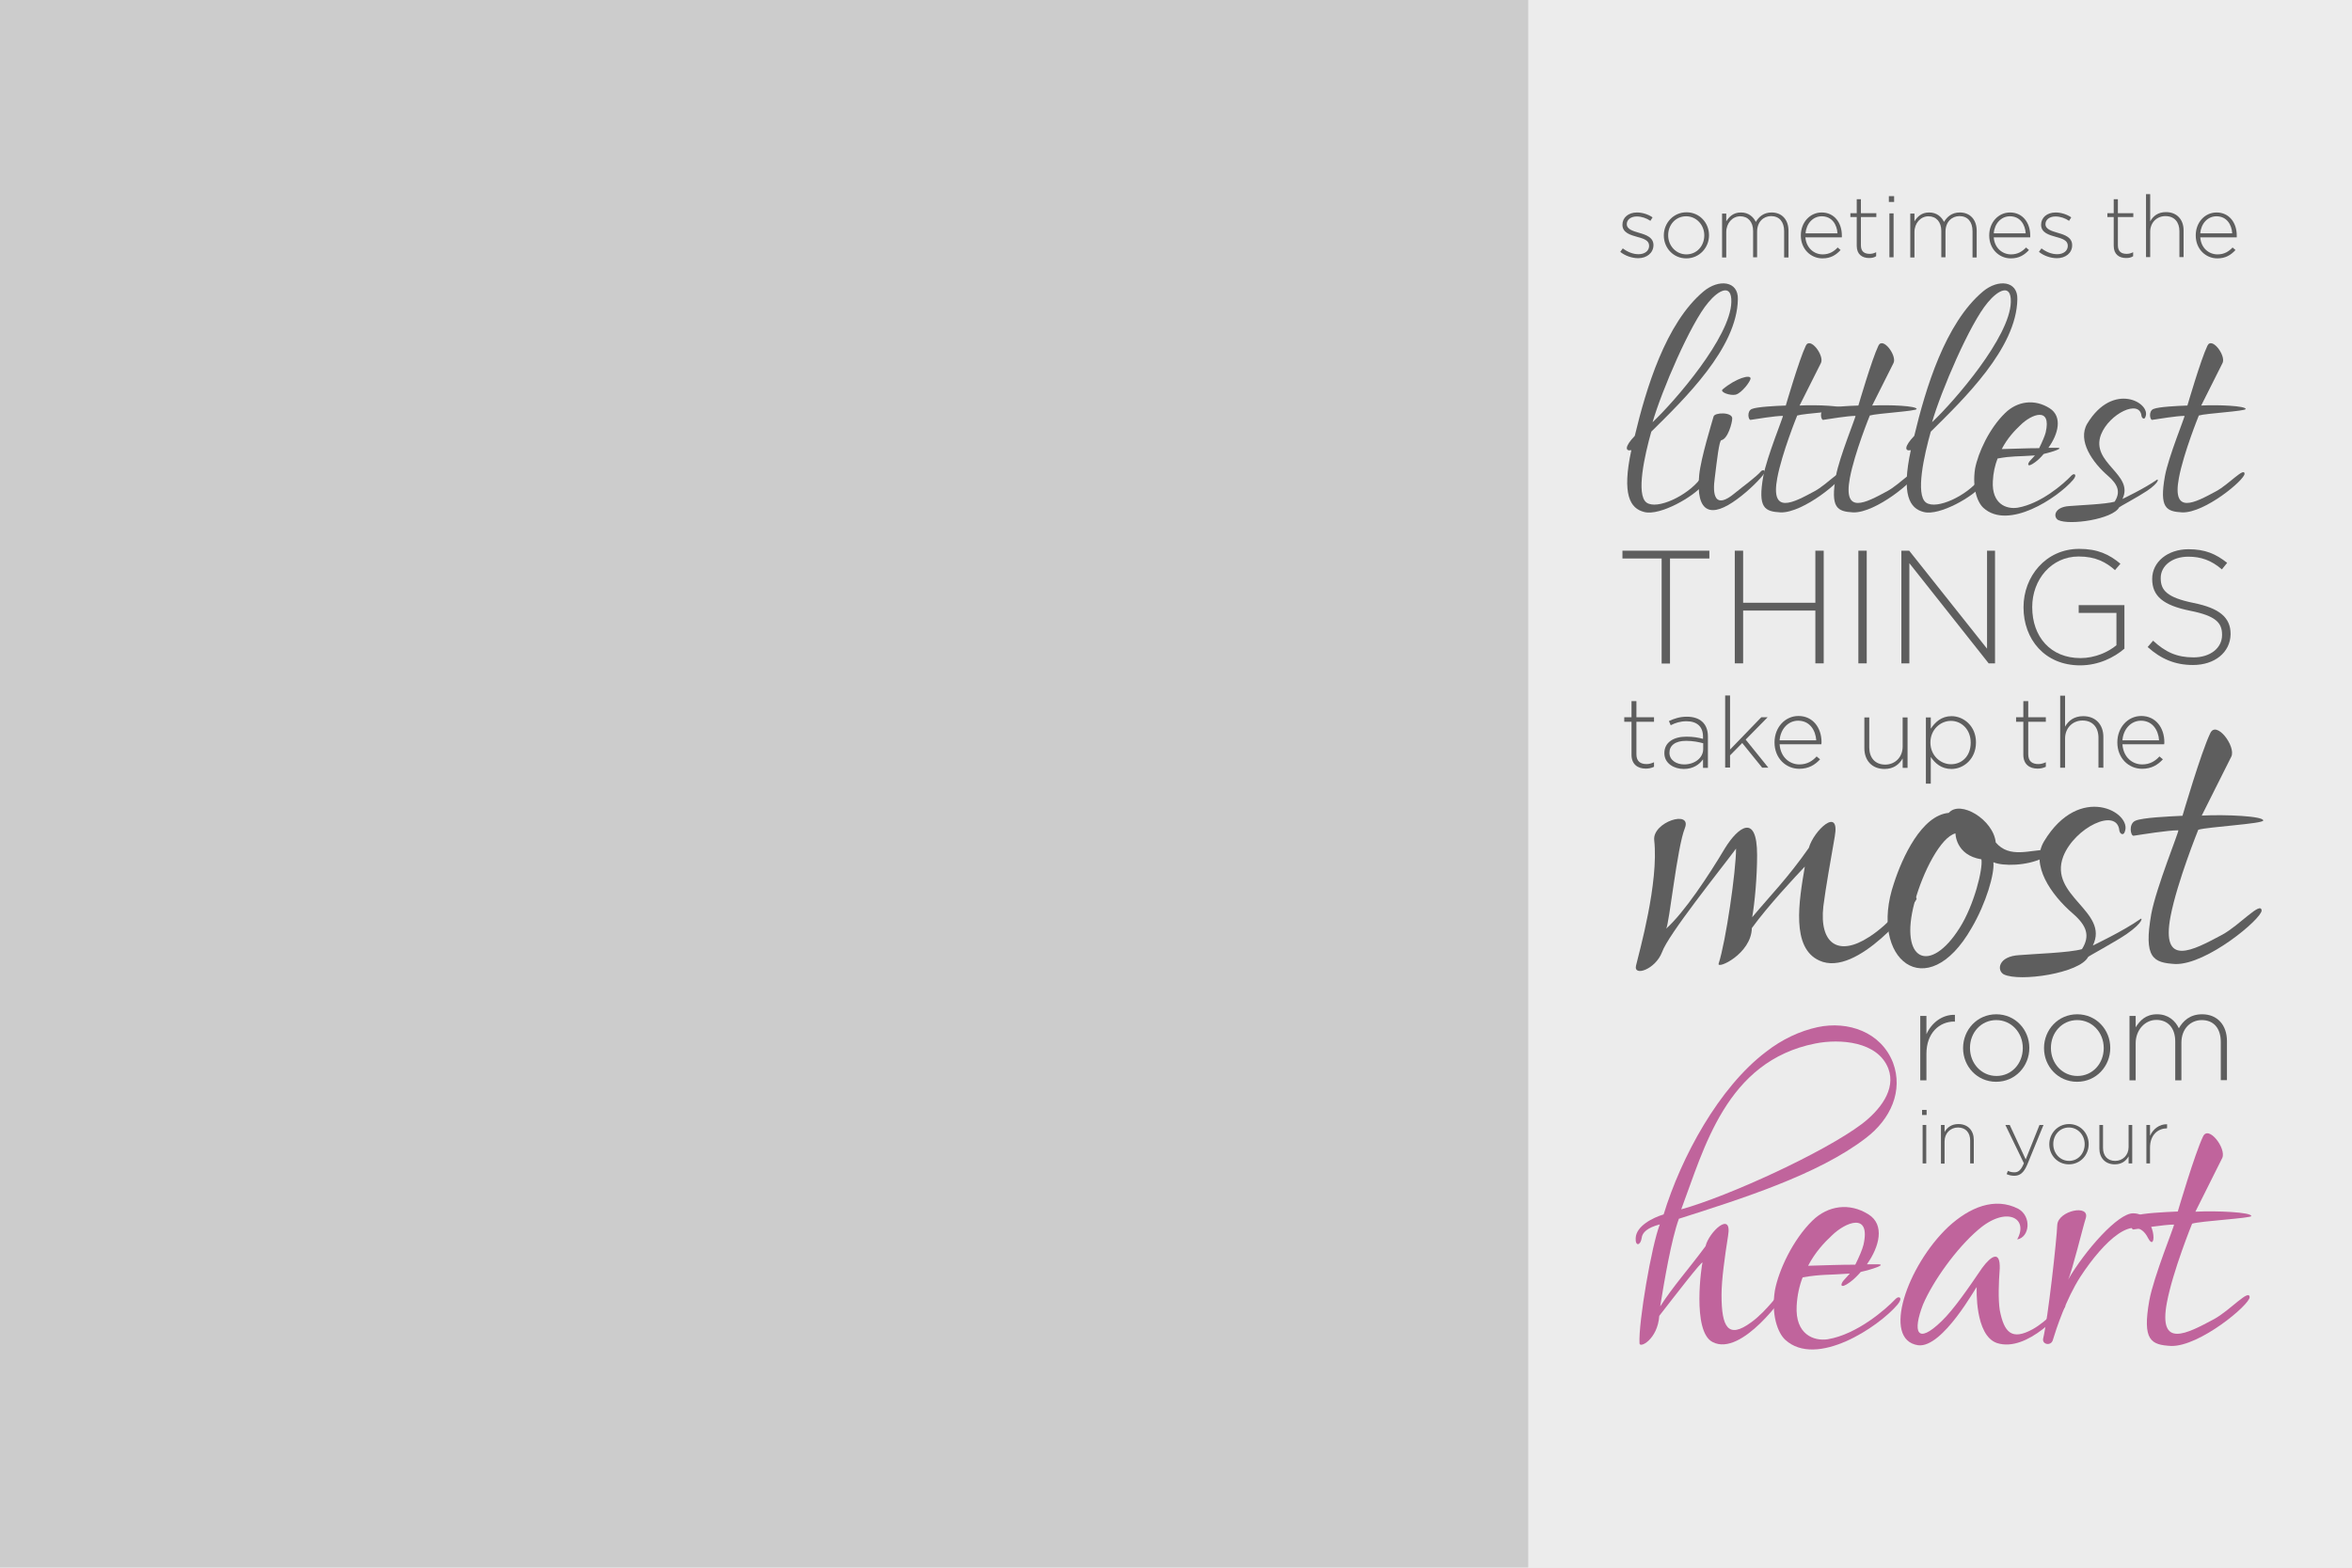 <?xml version="1.0" encoding="utf-8"?>
<!-- Generator: Adobe Illustrator 20.1.0, SVG Export Plug-In . SVG Version: 6.00 Build 0)  -->
<svg version="1.1" id="Layer_1" xmlns="http://www.w3.org/2000/svg" xmlns:xlink="http://www.w3.org/1999/xlink" x="0px" y="0px"
	 viewBox="0 0 1296 864" style="enable-background:new 0 0 1296 864;" xml:space="preserve">
<style type="text/css">
	.st0{fill:#CCCCCC;}
	.st1{opacity:0.63;fill:#FFFFFF;enable-background:new    ;}
	.st2{enable-background:new    ;}
	.st3{fill:#C0649C;}
	.st4{fill:#5E5E5E;}
</style>
<rect id="photo" y="0" class="st0" width="1296" height="864"/>
<rect x="842.1" class="st1" width="453.9" height="864"/>
<g id="fill-heart">
	<g class="st2">
		<path class="st3" d="M1028,627.3c-26.3,20.2-68.8,33.5-102.9,44.4c-4.2,11.5-8.1,34.7-10.3,48.3c7.2-11.2,15.4-20.2,25-33.2
			c1.8-7.8,14.8-19.9,12.4-5.7c-1.8,11.5-3.6,24.1-3.6,32.6c0,17.8,3.6,24.4,16.3,15.1c8.8-6.3,16.9-18.1,18.4-19.6
			c0.9-0.9,1.5,1.8,1.5,1.8c-0.9,2.4-25,36.8-41,28.7c-11.8-5.7-6-43.5-5.7-43.8c0-1.5-15.1,18.1-23.8,29.3
			c-0.9,13-10.9,18.1-10.9,15.1c-0.6-11.5,6.6-53.7,11.2-65.5c-6.9,1.8-9.7,4.5-10,7.5c-0.6,4.2-3.6,4.8-3.3,0
			c0.3-6.6,9.4-11.2,15.4-13c9.7-31.7,30.5-70,56.4-89.6c8.8-6.9,18.7-11.5,28.4-13.6c16.9-3.6,35,2.7,41.6,19.6
			C1048.8,601.1,1041.9,616.8,1028,627.3z M1000.3,575.1c-49.2,9.7-61.3,57.9-73.9,91.4c26-7.2,78.8-31.4,99.6-47.1
			c9.4-7.2,19-18.7,14.5-30.5C1034.7,573.9,1013.8,572.4,1000.3,575.1z"/>
		<path class="st3" d="M983.7,738.4c-4.2-3.9-7.8-13.9-5.7-27.2c2.1-11.2,10-28.1,20.8-38.6c8.4-8.1,20.2-10,30.8-3.3
			c9.1,5.7,6,17.8-0.9,27.5h6c5.1,0-2.7,2.7-9.4,4.2c-1.8,2.1-3.9,4.2-6,5.7c-5.7,4.2-5.4,0.9-3-1.5l3-3.3
			c-12.1,0.9-15.7,0.3-26,2.1c-1.8,4.5-3,10-3.3,15.7c-0.9,15.7,9.4,19.6,17.2,18.4c16-2.7,31.7-16.3,37.4-22.3
			c1.8-1.8,4.2-0.6,0.9,3.3C1035,731.4,1000.9,754.1,983.7,738.4z M1009.3,681c-3.9,3.6-9.1,9.1-13,16.6c11.2-0.3,17.2-0.6,26-0.6
			c2.1-4.2,3.9-8.4,4.5-10.9C1031,667.8,1016.9,673.5,1009.3,681z"/>
		<path class="st3" d="M1100.4,740.2c-12.4-4.2-11.2-30.5-11.2-30.8c0-0.9-18.7,33.8-32.3,32c-20.2-3-6-43.8,16.6-65.2
			c11.8-10.9,25.7-16.6,38.6-10c7.5,4.2,6.3,15.7-0.6,16.9c6.6-11.8-6-18.7-21.4-5.4c-12.1,10.3-25,28.4-30.5,41.3
			c-5.7,14.8-3.6,22.6,10.3,9.1c6.6-6.3,15.1-18.7,22.3-29.3c5.1-6.9,10-9.7,9.7,0.3c-0.6,8.1-0.9,16.9,0,22.9
			c2.4,12.4,6.6,16.9,18.1,10.6c8.1-4.5,14.8-12.7,16-13.9c0.9-0.6,2.1,1.2,2.1,1.2C1137.3,721.8,1117.3,745.6,1100.4,740.2z"/>
		<path class="st3" d="M1146.3,703.7c-7.8,12.1-13.3,28.7-15.1,34.7c-0.9,3.6-6,2.7-5.4-0.6c2.7-11.2,7.5-54.6,7.8-62.8
			c0.6-7.8,18.1-11.5,15.7-3.6c-1.5,4.5-7.5,29.3-9.7,33.8c9.1-15.7,27.5-36.8,35.9-36.5c13,0,13,22.9,8.1,13.6
			C1176.5,667.8,1159.3,683.8,1146.3,703.7z"/>
		<path class="st3" d="M1207.9,674.4c0,0-10.6,26-13.9,43.5c-4.8,25.6,10.9,17.2,26,9.1c8.8-4.8,19.3-16.9,19.6-12.1
			c0,4.2-27.5,27.2-43.2,26.9c-11.2-0.6-16-3-12.1-25c2.4-13.3,14.2-41.9,13.6-41.9c-5.4,0-18.1,2.1-22.3,2.7
			c-1.5,0.3-2.7-6,0.9-7.5s16.3-2.1,23.5-2.4c0,0,9.4-32,13.9-41.3c3-6.6,13,6.6,10.6,11.8l-14.8,29.6c12.1-0.6,30.8,0.3,30.8,2.4
			C1240.5,671.4,1212.7,672.9,1207.9,674.4z"/>
	</g>
</g>
<g id="fill-gray">
	<g>
		<g class="st2">
			<path class="st4" d="M1002.5,529.4c-15.6-7-11.3-32.5-8-51.8c-5.3,5.6-20.3,21.6-29.2,33.9c-0.3,14.3-19.3,22.9-18.3,19.6
				c4-12.3,9.6-51.1,9.6-63.4c-8.6,11.6-37.5,47.5-40.8,57.1c-3.7,9.6-15.9,13.6-14.3,7.3c1.7-7.3,12.6-45.5,10-69.1
				c-1-10,20.9-16.9,16.9-6.6c-4.3,10.6-8.6,52.8-10.3,55.4c10-9,23.2-28.9,32.5-44.5c7-11.3,17.6-19.6,17.6,4
				c0,12-1.3,26.2-2.7,34.2c10.3-12.3,19.6-21.6,31.2-38.2c2.7-9.6,17.3-23.2,14.3-6.3c-2.3,13.3-5,28.2-6.3,38.5
				c-2.3,20.6,8.3,27.9,25.2,16.9c11.6-7.3,22.2-21.2,23.9-22.9c1.7-1,2.3,2,2.3,2C1054.9,498.2,1023.4,539,1002.5,529.4z"/>
			<path class="st4" d="M1125.6,472.9c-8.6,4.3-21.9,4.6-27.2,2.3c0.7,6.3-4,22.6-12,36.2c-24.6,43.2-57.1,17.3-42.8-24.6
				c4.6-14.3,15.3-37.5,30.2-38.8c6.3-7.3,24.6,3.7,25.9,16.3c7.6,9,18.9,4,28.6,4C1129.9,468.3,1129.3,470.9,1125.6,472.9z
				 M1077.5,459.3c-8,2-17.9,20.9-22.6,38.2c-8.6,32.2,8.6,39.8,24.9,13.9c8-12.6,12.9-32.5,12-37.8
				C1077.5,471.3,1077.5,459.3,1077.5,459.3z"/>
			<path class="st4" d="M1171.8,514.8c-6.3,4.3-21.2,12.3-21.2,12.6c-4.6,9-37.8,13.9-46.5,9.6c-4-2.3-3-10,8.6-10.6
				c8-0.7,27.6-1.3,34.5-3.3c4.6-7.3,2.7-12.9-5-19.6c-12-10.3-23.6-26.9-15.9-39.8c19.6-32.5,48.8-15.9,44.5-5.3
				c-0.7,2.3-2.7,1.3-3-0.7c-1.3-12.9-24.6-1.7-30.9,14.3c-8.3,21.9,25.6,30.2,16.3,49.1c0,0,16.9-8,26.2-14.6
				C1180.4,505.5,1181.4,508.1,1171.8,514.8z"/>
			<path class="st4" d="M1211.3,457.3c0,0-11.6,28.6-15.3,47.8c-5.3,28.2,12,18.9,28.6,10c9.6-5.3,21.2-18.6,21.6-13.3
				c0,4.6-30.2,29.9-47.5,29.5c-12.3-0.7-17.6-3.3-13.3-27.6c2.7-14.6,15.6-46.1,14.9-46.1c-6,0-19.9,2.3-24.6,3
				c-1.7,0.3-3-6.6,1-8.3c4-1.7,17.9-2.3,25.9-2.7c0,0,10.3-35.2,15.3-45.5c3.3-7.3,14.3,7.3,11.6,12.9l-16.3,32.5
				c13.3-0.7,33.9,0.3,33.9,2.7C1247.1,454,1216.6,455.7,1211.3,457.3z"/>
		</g>
	</g>
	<g>
		<g class="st2">
			<path class="st4" d="M1076.9,563c-8.2,0-15.4,6.2-15.4,17.8v14.6h-3.4v-35.5h3.4v10.1c2.8-6.3,8.7-10.9,15.7-10.7v3.8H1076.9z"/>
			<path class="st4" d="M1099.9,596.2c-10.5,0-18.2-8.5-18.2-18.5v-0.1c0-10,7.7-18.6,18.3-18.6c10.5,0,18.2,8.5,18.2,18.5v0.1
				C1118.2,587.6,1110.5,596.2,1099.9,596.2z M1114.6,577.6c0-8.6-6.4-15.4-14.6-15.4c-8.4,0-14.5,6.9-14.5,15.3v0.1
				c0,8.6,6.4,15.4,14.6,15.4c8.4,0,14.5-6.9,14.5-15.3V577.6z"/>
			<path class="st4" d="M1144.5,596.2c-10.5,0-18.2-8.5-18.2-18.5v-0.1c0-10,7.7-18.6,18.3-18.6c10.5,0,18.2,8.5,18.2,18.5v0.1
				C1162.8,587.6,1155.1,596.2,1144.5,596.2z M1159.2,577.6c0-8.6-6.4-15.4-14.6-15.4c-8.4,0-14.5,6.9-14.5,15.3v0.1
				c0,8.6,6.4,15.4,14.6,15.4c8.4,0,14.5-6.9,14.5-15.3V577.6z"/>
			<path class="st4" d="M1223.7,595.4v-21.1c0-7.7-4-12.1-10.5-12.1c-6,0-11.2,4.6-11.2,12.5v20.7h-3.4V574c0-7.4-4-11.9-10.4-11.9
				c-6.3,0-11.4,5.6-11.4,12.8v20.5h-3.4v-35.5h3.4v6.3c2.3-3.7,5.5-7.2,11.8-7.2c6.2,0,10,3.6,12,7.7c2.3-4,6.1-7.7,12.8-7.7
				c8.4,0,13.7,5.9,13.7,14.8v21.5H1223.7z"/>
		</g>
	</g>
	<g>
		<g class="st2">
			<path class="st4" d="M906.8,423.6c-4.3,0-7.8-2.3-7.8-7.6v-18.2h-4v-2.5h4v-8.9h2.7v8.9h9.7v2.5h-9.7v17.9c0,4,2.3,5.4,5.6,5.4
				c1.4,0,2.5-0.3,4.1-1v2.5C909.9,423.3,908.6,423.6,906.8,423.6z"/>
			<path class="st4" d="M938.4,423.1v-4.6c-1.9,2.7-5.3,5.3-10.6,5.3c-5.2,0-10.7-2.9-10.7-8.7V415c0-5.8,5-9,12.1-9
				c3.9,0,6.5,0.5,9.2,1.2V406c0-5.6-3.4-8.5-9.1-8.5c-3.4,0-6.2,0.9-8.7,2.2l-1-2.3c3-1.4,6-2.4,9.9-2.4c7.1,0,11.6,3.7,11.6,10.9
				v17.3H938.4z M938.4,409.6c-2.3-0.6-5.4-1.3-9.4-1.3c-5.9,0-9.1,2.6-9.1,6.5v0.1c0,4,3.8,6.4,8.1,6.4c5.7,0,10.5-3.5,10.5-8.5
				V409.6z"/>
			<path class="st4" d="M971,423.1l-11-13.6l-6.7,6.8v6.7h-2.7v-39.7h2.7v29.8l17.2-17.8h3.5l-12.1,12.3l12.5,15.5H971z"/>
			<path class="st4" d="M991.5,421.3c4.3,0,7.2-1.9,9.5-4.4l1.9,1.6c-2.8,3-6.2,5.2-11.5,5.2c-7.3,0-13.6-5.8-13.6-14.5v-0.1
				c0-8.1,5.7-14.5,13.2-14.5c7.8,0,12.7,6.3,12.7,14.5v0.1c0,0.4,0,0.5-0.1,1h-23C981.1,417.3,986.1,421.3,991.5,421.3z
				 M1000.8,408c-0.4-5.6-3.6-10.8-10-10.8c-5.5,0-9.7,4.6-10.2,10.8H1000.8z"/>
			<path class="st4" d="M1048.4,423.1V418c-1.9,3.3-5,5.8-10,5.8c-7,0-11.1-4.8-11.1-11.4v-17h2.7v16.5c0,5.7,3.2,9.5,8.8,9.5
				c5.4,0,9.6-4.1,9.6-9.9v-16.1h2.7v27.8H1048.4z"/>
			<path class="st4" d="M1075.3,423.8c-5.6,0-9.1-3.2-11.4-6.6v14.7h-2.7v-36.5h2.7v6.2c2.4-3.6,5.9-6.9,11.4-6.9
				c6.7,0,13.5,5.4,13.5,14.4v0.1C1088.8,418.3,1082,423.8,1075.3,423.8z M1085.9,409.3c0-7.3-5.1-12-10.9-12
				c-5.8,0-11.3,4.8-11.3,11.9v0.1c0,7.1,5.6,11.9,11.3,11.9c6,0,10.9-4.4,10.9-11.9V409.3z"/>
			<path class="st4" d="M1122.7,423.6c-4.3,0-7.8-2.3-7.8-7.6v-18.2h-4v-2.5h4v-8.9h2.7v8.9h9.7v2.5h-9.7v17.9c0,4,2.3,5.4,5.6,5.4
				c1.4,0,2.5-0.3,4.1-1v2.5C1125.8,423.3,1124.4,423.6,1122.7,423.6z"/>
			<path class="st4" d="M1156.3,423.1v-16.5c0-5.7-3.2-9.5-8.8-9.5c-5.4,0-9.6,4.1-9.6,9.9v16.1h-2.7v-39.7h2.7v17.1
				c1.8-3.3,5-5.8,10-5.8c7,0,11.1,4.8,11.1,11.4v17H1156.3z"/>
			<path class="st4" d="M1180.4,421.3c4.3,0,7.2-1.9,9.5-4.4l1.9,1.6c-2.8,3-6.2,5.2-11.5,5.2c-7.3,0-13.6-5.8-13.6-14.5v-0.1
				c0-8.1,5.7-14.5,13.2-14.5c7.8,0,12.7,6.3,12.7,14.5v0.1c0,0.4,0,0.5-0.1,1h-23C1170,417.3,1174.9,421.3,1180.4,421.3z
				 M1189.7,408c-0.4-5.6-3.6-10.8-10-10.8c-5.5,0-9.7,4.6-10.2,10.8H1189.7z"/>
		</g>
	</g>
	<g>
		<g class="st2">
			<path class="st4" d="M920.2,307.8v57.9h-4.6v-57.9H894v-4.3h47.9v4.3H920.2z"/>
			<path class="st4" d="M1000.3,365.6v-29.1h-39.8v29.1h-4.6v-62.1h4.6v28.7h39.8v-28.7h4.6v62.1H1000.3z"/>
			<path class="st4" d="M1024,365.6v-62.1h4.6v62.1H1024z"/>
			<path class="st4" d="M1095.8,365.6l-43.7-55.2v55.2h-4.4v-62.1h4.3l42.9,54v-54h4.4v62.1H1095.8z"/>
			<path class="st4" d="M1146.2,366.7c-19.6,0-31.2-14.5-31.2-31.9v-0.2c0-16.8,12.2-32.1,30.7-32.1c10.1,0,16.5,3,22.7,8.2l-3,3.5
				c-4.9-4.3-10.6-7.5-20-7.5c-15.1,0-25.6,12.8-25.6,27.8v0.2c0,16.1,10,28,26.6,28c7.9,0,15.3-3.3,19.8-7.1v-17.8h-20.8v-4.3h25.2
				v24C1165,362.3,1156.4,366.7,1146.2,366.7z"/>
			<path class="st4" d="M1208.4,366.5c-9.9,0-17.6-3.3-25-9.9l3-3.5c6.8,6.3,13.1,9.2,22.3,9.2c9.3,0,15.7-5.2,15.7-12.3v-0.2
				c0-6.6-3.5-10.4-17.6-13.2c-14.9-3-20.9-8.1-20.9-17.5V319c0-9.2,8.4-16.3,20-16.3c9.1,0,15,2.5,21.3,7.5l-2.9,3.6
				c-5.9-5.1-11.7-7-18.5-7c-9.1,0-15.2,5.2-15.2,11.7v0.2c0,6.6,3.4,10.6,18.1,13.6c14.4,2.9,20.4,8.1,20.4,17.1v0.2
				C1228.9,359.6,1220.3,366.5,1208.4,366.5z"/>
		</g>
	</g>
	<g>
		<g class="st2">
			<path class="st4" d="M902.7,142.3c-3.5,0-7.4-1.4-9.9-3.5l1.4-1.9c2.7,2,5.6,3.2,8.7,3.2c3.3,0,5.8-1.8,5.8-4.6v-0.1
				c0-2.9-3-3.9-6.4-4.8c-3.9-1.1-8.3-2.3-8.3-6.7v-0.1c0-3.9,3.3-6.7,8-6.7c2.9,0,6.2,1,8.6,2.7l-1.2,1.9c-2.2-1.5-4.9-2.4-7.5-2.4
				c-3.3,0-5.5,1.8-5.5,4.2v0.1c0,2.7,3.3,3.7,6.7,4.7c3.9,1.1,8,2.5,8,6.8v0.1C911,139.5,907.3,142.3,902.7,142.3z"/>
			<path class="st4" d="M929.2,142.4c-7.2,0-12.4-5.8-12.4-12.6v-0.1c0-6.8,5.3-12.7,12.5-12.7c7.2,0,12.4,5.8,12.4,12.6v0.1
				C941.7,136.5,936.4,142.4,929.2,142.4z M939.1,129.7c0-5.8-4.4-10.5-10-10.5c-5.8,0-9.9,4.7-9.9,10.4v0.1c0,5.8,4.4,10.5,10,10.5
				C935,140.2,939.1,135.5,939.1,129.7L939.1,129.7z"/>
			<path class="st4" d="M983.1,141.8v-14.4c0-5.2-2.7-8.3-7.2-8.3c-4.1,0-7.7,3.1-7.7,8.6v14.1H966v-14.5c0-5-2.8-8.1-7.1-8.1
				c-4.3,0-7.7,3.8-7.7,8.7v14h-2.3v-24.2h2.3v4.3c1.6-2.5,3.8-4.9,8.1-4.9c4.2,0,6.8,2.4,8.2,5.2c1.6-2.7,4.2-5.2,8.7-5.2
				c5.7,0,9.3,4,9.3,10.1v14.7H983.1z"/>
			<path class="st4" d="M1004.3,140.2c3.8,0,6.3-1.7,8.3-3.8l1.6,1.4c-2.5,2.7-5.4,4.6-10,4.6c-6.4,0-11.9-5.1-11.9-12.6v-0.1
				c0-7,4.9-12.6,11.5-12.6c6.8,0,11.1,5.5,11.1,12.7v0.1c0,0.3,0,0.5,0,0.9h-20.1C995.3,136.7,999.6,140.2,1004.3,140.2z
				 M1012.5,128.6c-0.3-4.9-3.1-9.4-8.7-9.4c-4.8,0-8.5,4-8.9,9.4H1012.5z"/>
			<path class="st4" d="M1029.9,142.2c-3.8,0-6.8-2-6.8-6.7v-15.9h-3.5v-2.1h3.5v-7.7h2.3v7.7h8.5v2.1h-8.5v15.6
				c0,3.5,2,4.7,4.8,4.7c1.2,0,2.2-0.2,3.6-0.9v2.2C1032.6,142,1031.4,142.2,1029.9,142.2z"/>
			<path class="st4" d="M1040.8,111.3v-3.2h2.9v3.2H1040.8z M1041.1,141.8v-24.2h2.3v24.2H1041.1z"/>
			<path class="st4" d="M1086.9,141.8v-14.4c0-5.2-2.7-8.3-7.2-8.3c-4.1,0-7.7,3.1-7.7,8.6v14.1h-2.3v-14.5c0-5-2.8-8.1-7.1-8.1
				c-4.3,0-7.7,3.8-7.7,8.7v14h-2.3v-24.2h2.3v4.3c1.6-2.5,3.8-4.9,8.1-4.9c4.2,0,6.8,2.4,8.2,5.2c1.6-2.7,4.2-5.2,8.7-5.2
				c5.7,0,9.3,4,9.3,10.1v14.7H1086.9z"/>
			<path class="st4" d="M1108.1,140.2c3.8,0,6.3-1.7,8.3-3.8l1.6,1.4c-2.5,2.7-5.4,4.6-10,4.6c-6.4,0-11.9-5.1-11.9-12.6v-0.1
				c0-7,4.9-12.6,11.5-12.6c6.8,0,11.1,5.5,11.1,12.7v0.1c0,0.3,0,0.5,0,0.9h-20.1C1099,136.7,1103.4,140.2,1108.1,140.2z
				 M1116.2,128.6c-0.3-4.9-3.1-9.4-8.7-9.4c-4.8,0-8.5,4-8.9,9.4H1116.2z"/>
			<path class="st4" d="M1133.4,142.3c-3.5,0-7.4-1.4-9.9-3.5l1.4-1.9c2.7,2,5.6,3.2,8.7,3.2c3.3,0,5.8-1.8,5.8-4.6v-0.1
				c0-2.9-3-3.9-6.4-4.8c-3.9-1.1-8.3-2.3-8.3-6.7v-0.1c0-3.9,3.3-6.7,8-6.7c2.9,0,6.2,1,8.6,2.7l-1.2,1.9c-2.2-1.5-4.9-2.4-7.5-2.4
				c-3.3,0-5.5,1.8-5.5,4.2v0.1c0,2.7,3.3,3.7,6.7,4.7c3.9,1.1,8,2.5,8,6.8v0.1C1141.8,139.5,1138.1,142.3,1133.4,142.3z"/>
			<path class="st4" d="M1171.5,142.2c-3.8,0-6.8-2-6.8-6.7v-15.9h-3.5v-2.1h3.5v-7.7h2.3v7.7h8.5v2.1h-8.5v15.6
				c0,3.5,2,4.7,4.8,4.7c1.2,0,2.2-0.2,3.6-0.9v2.2C1174.2,142,1173,142.2,1171.5,142.2z"/>
			<path class="st4" d="M1200.9,141.8v-14.4c0-5-2.8-8.3-7.7-8.3c-4.8,0-8.4,3.6-8.4,8.6v14h-2.3v-34.7h2.3v15
				c1.6-2.9,4.3-5.1,8.7-5.1c6.1,0,9.7,4.2,9.7,10v14.8H1200.9z"/>
			<path class="st4" d="M1221.9,140.2c3.8,0,6.3-1.7,8.3-3.8l1.6,1.4c-2.5,2.7-5.4,4.6-10,4.6c-6.4,0-11.9-5.1-11.9-12.6v-0.1
				c0-7,4.9-12.6,11.5-12.6c6.8,0,11.1,5.5,11.1,12.7v0.1c0,0.3,0,0.5,0,0.9h-20.1C1212.8,136.7,1217.1,140.2,1221.9,140.2z
				 M1230,128.6c-0.3-4.9-3.1-9.4-8.7-9.4c-4.8,0-8.5,4-8.9,9.4H1230z"/>
		</g>
	</g>
	<g>
		<g class="st2">
			<path class="st4" d="M909.9,237.9c-3.6,12.7-8.6,34.8-2.6,39.1c5.8,4.1,22.5-3.8,29.5-13c4.6-5.8,3.4,1,1.7,3.1
				c-5,6.5-23.7,17.3-32.4,15.1c-7.9-1.9-12.5-9.6-7.2-34.1c-3.4,0.7-3.8-1.9,1.9-7.9c6.2-25.9,17-62.1,37.9-79.6
				c8.4-7,19.2-5.8,18.9,4.3C957.2,191.9,928.1,219.9,909.9,237.9z M941.3,166.7c-9.8,11.5-25.7,48.7-30.7,66
				c12.5-11.8,42.9-47,43.4-66.2C954.3,155.9,946.8,160,941.3,166.7z"/>
			<path class="st4" d="M957.2,275.1c-13.9,10.3-23,8.4-20.9-13.4c1-9.6,7-28.8,7.9-32.1c0.5-2.4,10.3-2.6,10.3,1
				c0,2.4-2.4,11.3-6,12c-1.2,0.2-2.4,10.8-3.6,20.6c-1.4,9.6,0,17.8,11,8.6c4.1-3.4,11.8-8.9,14.6-12.2c1.2-1,2.4-0.2,1.7,1.2
				C970.8,263.1,964.1,270.1,957.2,275.1z M956.4,217.5c-3.1,0.7-8.9-1.4-7.2-2.9c7.4-6.2,15.4-8.4,15.4-6
				C964.6,210.1,959.8,216.6,956.4,217.5z"/>
			<path class="st4" d="M990.3,229c0,0-8.4,20.6-11,34.5c-3.8,20.4,8.6,13.7,20.6,7.2c7-3.8,15.4-13.4,15.6-9.6
				c0,3.4-21.8,21.6-34.3,21.3c-8.9-0.5-12.7-2.4-9.6-19.9c1.9-10.6,11.3-33.3,10.8-33.3c-4.3,0-14.4,1.7-17.8,2.2
				c-1.2,0.2-2.2-4.8,0.7-6c2.9-1.2,13-1.7,18.7-1.9c0,0,7.4-25.4,11-32.9c2.4-5.3,10.3,5.3,8.4,9.4l-11.8,23.5
				c9.6-0.5,24.5,0.2,24.5,1.9C1016.2,226.6,994.1,227.8,990.3,229z"/>
			<path class="st4" d="M1030.3,229c0,0-8.4,20.6-11,34.5c-3.8,20.4,8.6,13.7,20.6,7.2c7-3.8,15.4-13.4,15.6-9.6
				c0,3.4-21.8,21.6-34.3,21.3c-8.9-0.5-12.7-2.4-9.6-19.9c1.9-10.6,11.3-33.3,10.8-33.3c-4.3,0-14.4,1.7-17.8,2.2
				c-1.2,0.2-2.2-4.8,0.7-6c2.9-1.2,13-1.7,18.7-1.9c0,0,7.4-25.4,11-32.9c2.4-5.3,10.3,5.3,8.4,9.4l-11.8,23.5
				c9.6-0.5,24.5,0.2,24.5,1.9C1056.2,226.6,1034.2,227.8,1030.3,229z"/>
			<path class="st4" d="M1063.9,237.9c-3.6,12.7-8.6,34.8-2.6,39.1c5.8,4.1,22.5-3.8,29.5-13c4.6-5.8,3.4,1,1.7,3.1
				c-5,6.5-23.7,17.3-32.4,15.1c-7.9-1.9-12.5-9.6-7.2-34.1c-3.4,0.7-3.8-1.9,1.9-7.9c6.2-25.9,17-62.1,37.9-79.6
				c8.4-7,19.2-5.8,18.9,4.3C1111.2,191.9,1082.1,219.9,1063.9,237.9z M1095.3,166.7c-9.8,11.5-25.7,48.7-30.7,66
				c12.5-11.8,42.9-47,43.4-66.2C1108.3,155.9,1100.8,160,1095.3,166.7z"/>
			<path class="st4" d="M1092.9,279.9c-3.4-3.1-6.2-11-4.6-21.6c1.7-8.9,7.9-22.3,16.6-30.7c6.7-6.5,16.1-7.9,24.5-2.6
				c7.2,4.6,4.8,14.2-0.7,21.8h4.8c4.1,0-2.2,2.2-7.4,3.4c-1.4,1.7-3.1,3.4-4.8,4.6c-4.6,3.4-4.3,0.7-2.4-1.2l2.4-2.6
				c-9.6,0.7-12.5,0.2-20.6,1.7c-1.4,3.6-2.4,7.9-2.6,12.5c-0.7,12.5,7.4,15.6,13.7,14.6c12.7-2.2,25.2-13,29.7-17.8
				c1.4-1.4,3.4-0.5,0.7,2.6C1133.7,274.4,1106.6,292.4,1092.9,279.9z M1113.3,234.3c-3.1,2.9-7.2,7.2-10.3,13.2
				c8.9-0.2,13.7-0.5,20.6-0.5c1.7-3.4,3.1-6.7,3.6-8.6C1130.6,223.8,1119.3,228.3,1113.3,234.3z"/>
			<path class="st4" d="M1183.1,270.5c-4.6,3.1-15.4,8.9-15.4,9.1c-3.4,6.5-27.3,10.1-33.6,7c-2.9-1.7-2.2-7.2,6.2-7.7
				c5.8-0.5,19.9-1,24.9-2.4c3.4-5.3,1.9-9.4-3.6-14.2c-8.6-7.4-17-19.4-11.5-28.8c14.2-23.5,35.3-11.5,32.1-3.8
				c-0.5,1.7-1.9,1-2.2-0.5c-1-9.4-17.8-1.2-22.3,10.3c-6,15.8,18.5,21.8,11.8,35.5c0,0,12.2-5.8,19-10.6
				C1189.3,263.8,1190.1,265.7,1183.1,270.5z"/>
			<path class="st4" d="M1211.6,229c0,0-8.4,20.6-11,34.5c-3.8,20.4,8.6,13.7,20.6,7.2c7-3.8,15.4-13.4,15.6-9.6
				c0,3.4-21.8,21.6-34.3,21.3c-8.9-0.5-12.7-2.4-9.6-19.9c1.9-10.6,11.3-33.3,10.8-33.3c-4.3,0-14.4,1.7-17.8,2.2
				c-1.2,0.2-2.2-4.8,0.7-6c2.9-1.2,13-1.7,18.7-1.9c0,0,7.4-25.4,11-32.9c2.4-5.3,10.3,5.3,8.4,9.4l-11.8,23.5
				c9.6-0.5,24.5,0.2,24.5,1.9C1237.6,226.6,1215.5,227.8,1211.6,229z"/>
		</g>
	</g>
	<g class="st2">
		<path class="st4" d="M1059.1,614.5v-2.8h2.5v2.8H1059.1z M1059.4,641.2V620h2v21.2H1059.4z"/>
		<path class="st4" d="M1085.6,641.2v-12.6c0-4.4-2.5-7.2-6.7-7.2c-4.2,0-7.4,3.2-7.4,7.6v12.3h-2V620h2v3.9
			c1.4-2.5,3.8-4.4,7.6-4.4c5.4,0,8.5,3.7,8.5,8.7v13H1085.6z"/>
		<path class="st4" d="M1117,642c-1.9,4.4-4,6-7.1,6c-1.6,0-2.8-0.3-4.2-0.9l0.7-1.8c1.1,0.5,2,0.8,3.6,0.8c2.2,0,3.7-1.3,5.2-5
			l-10.2-21.1h2.4l8.8,19l7.6-19h2.2L1117,642z"/>
		<path class="st4" d="M1140,641.7c-6.3,0-10.8-5.1-10.8-11v-0.1c0-5.9,4.6-11.1,10.9-11.1c6.3,0,10.8,5.1,10.8,11v0.1
			C1150.9,636.6,1146.3,641.7,1140,641.7z M1148.7,630.6c0-5.1-3.8-9.2-8.7-9.2c-5,0-8.6,4.1-8.6,9.1v0.1c0,5.1,3.8,9.2,8.7,9.2
			C1145.1,639.8,1148.7,635.7,1148.7,630.6L1148.7,630.6z"/>
		<path class="st4" d="M1172.9,641.2v-3.9c-1.4,2.5-3.8,4.4-7.6,4.4c-5.4,0-8.5-3.7-8.5-8.7v-13h2v12.6c0,4.4,2.5,7.2,6.7,7.2
			c4.2,0,7.4-3.2,7.4-7.6V620h2v21.2H1172.9z"/>
		<path class="st4" d="M1193.9,621.9c-4.9,0-9.2,3.7-9.2,10.6v8.7h-2V620h2v6c1.7-3.8,5.2-6.5,9.4-6.4v2.2H1193.9z"/>
	</g>
</g>
</svg>
